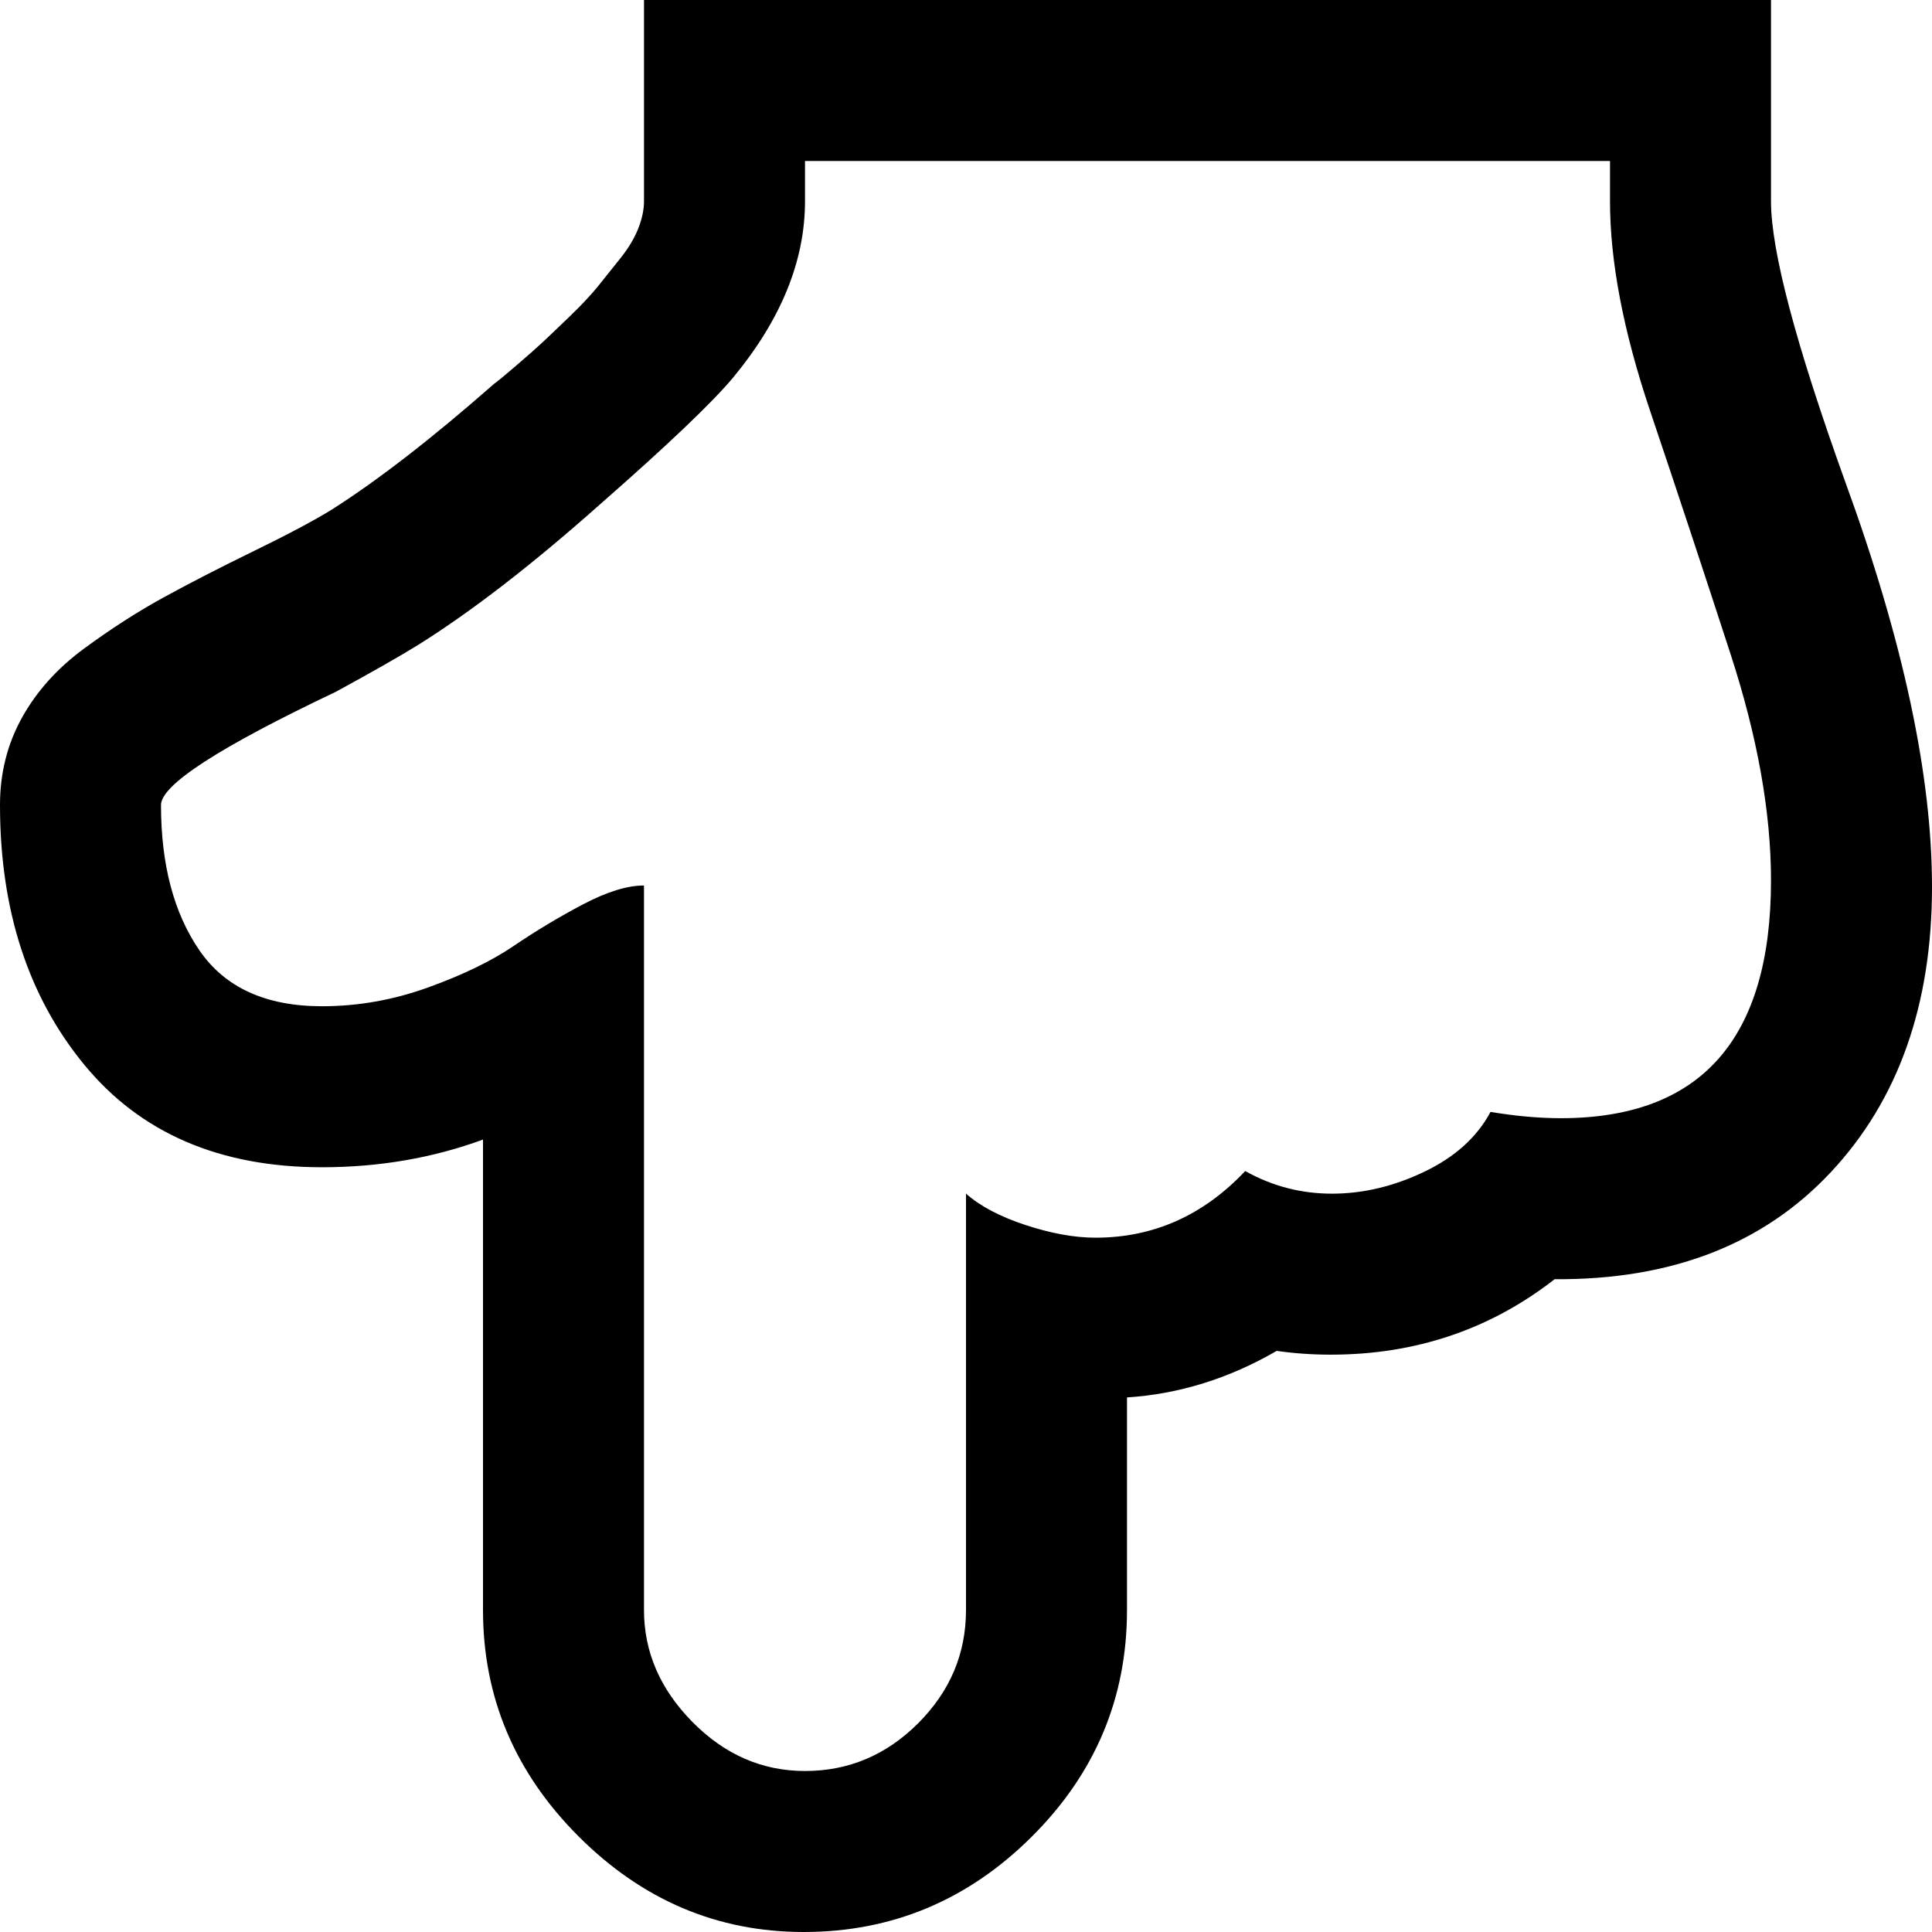 <svg width="64" height="64" viewBox="0 0 1536 1536" xmlns="http://www.w3.org/2000/svg"><path d="M1280-64q0 26-19 45t-45 19-45-19-19-45 19-45 45-19 45 19 19 45zm128 764q0 189-167 189-26 0-56-5-16 30-52.5 47.5T1059 949t-69-18q-50 53-119 53-25 0-55.5-10T768 949v331q0 52-38 90t-90 38q-51 0-89.5-39t-38.5-89V704q-20 0-48.5 15t-55 33-68 33-84.5 15q-67 0-97.5-44.5T128 640q0-24 139-90 44-24 65-37 64-40 145-112 81-71 106-101 57-69 57-140v-32h640v32q0 72 32 167t64 193.5 32 179.5zm128 5q0-133-69-322-59-164-59-223v-288q0-53-37.5-90.5T1280-256H640q-53 0-90.5 37.5T512-128v288q0 10-4.5 21.5t-14 23.5-18 22.5-22.5 24-21.5 20.5-21.5 19-17 14q-74 65-129 100-21 13-62 33t-72 37-63 40.5-49.5 55T0 640q0 125 67 206.5T256 928q68 0 128-22v374q0 104 76 180t179 76q105 0 181-75.5t76-180.5v-169q62-4 119-37 21 3 43 3 101 0 178-60 139 1 219.5-85t80.5-227z"/></svg>
